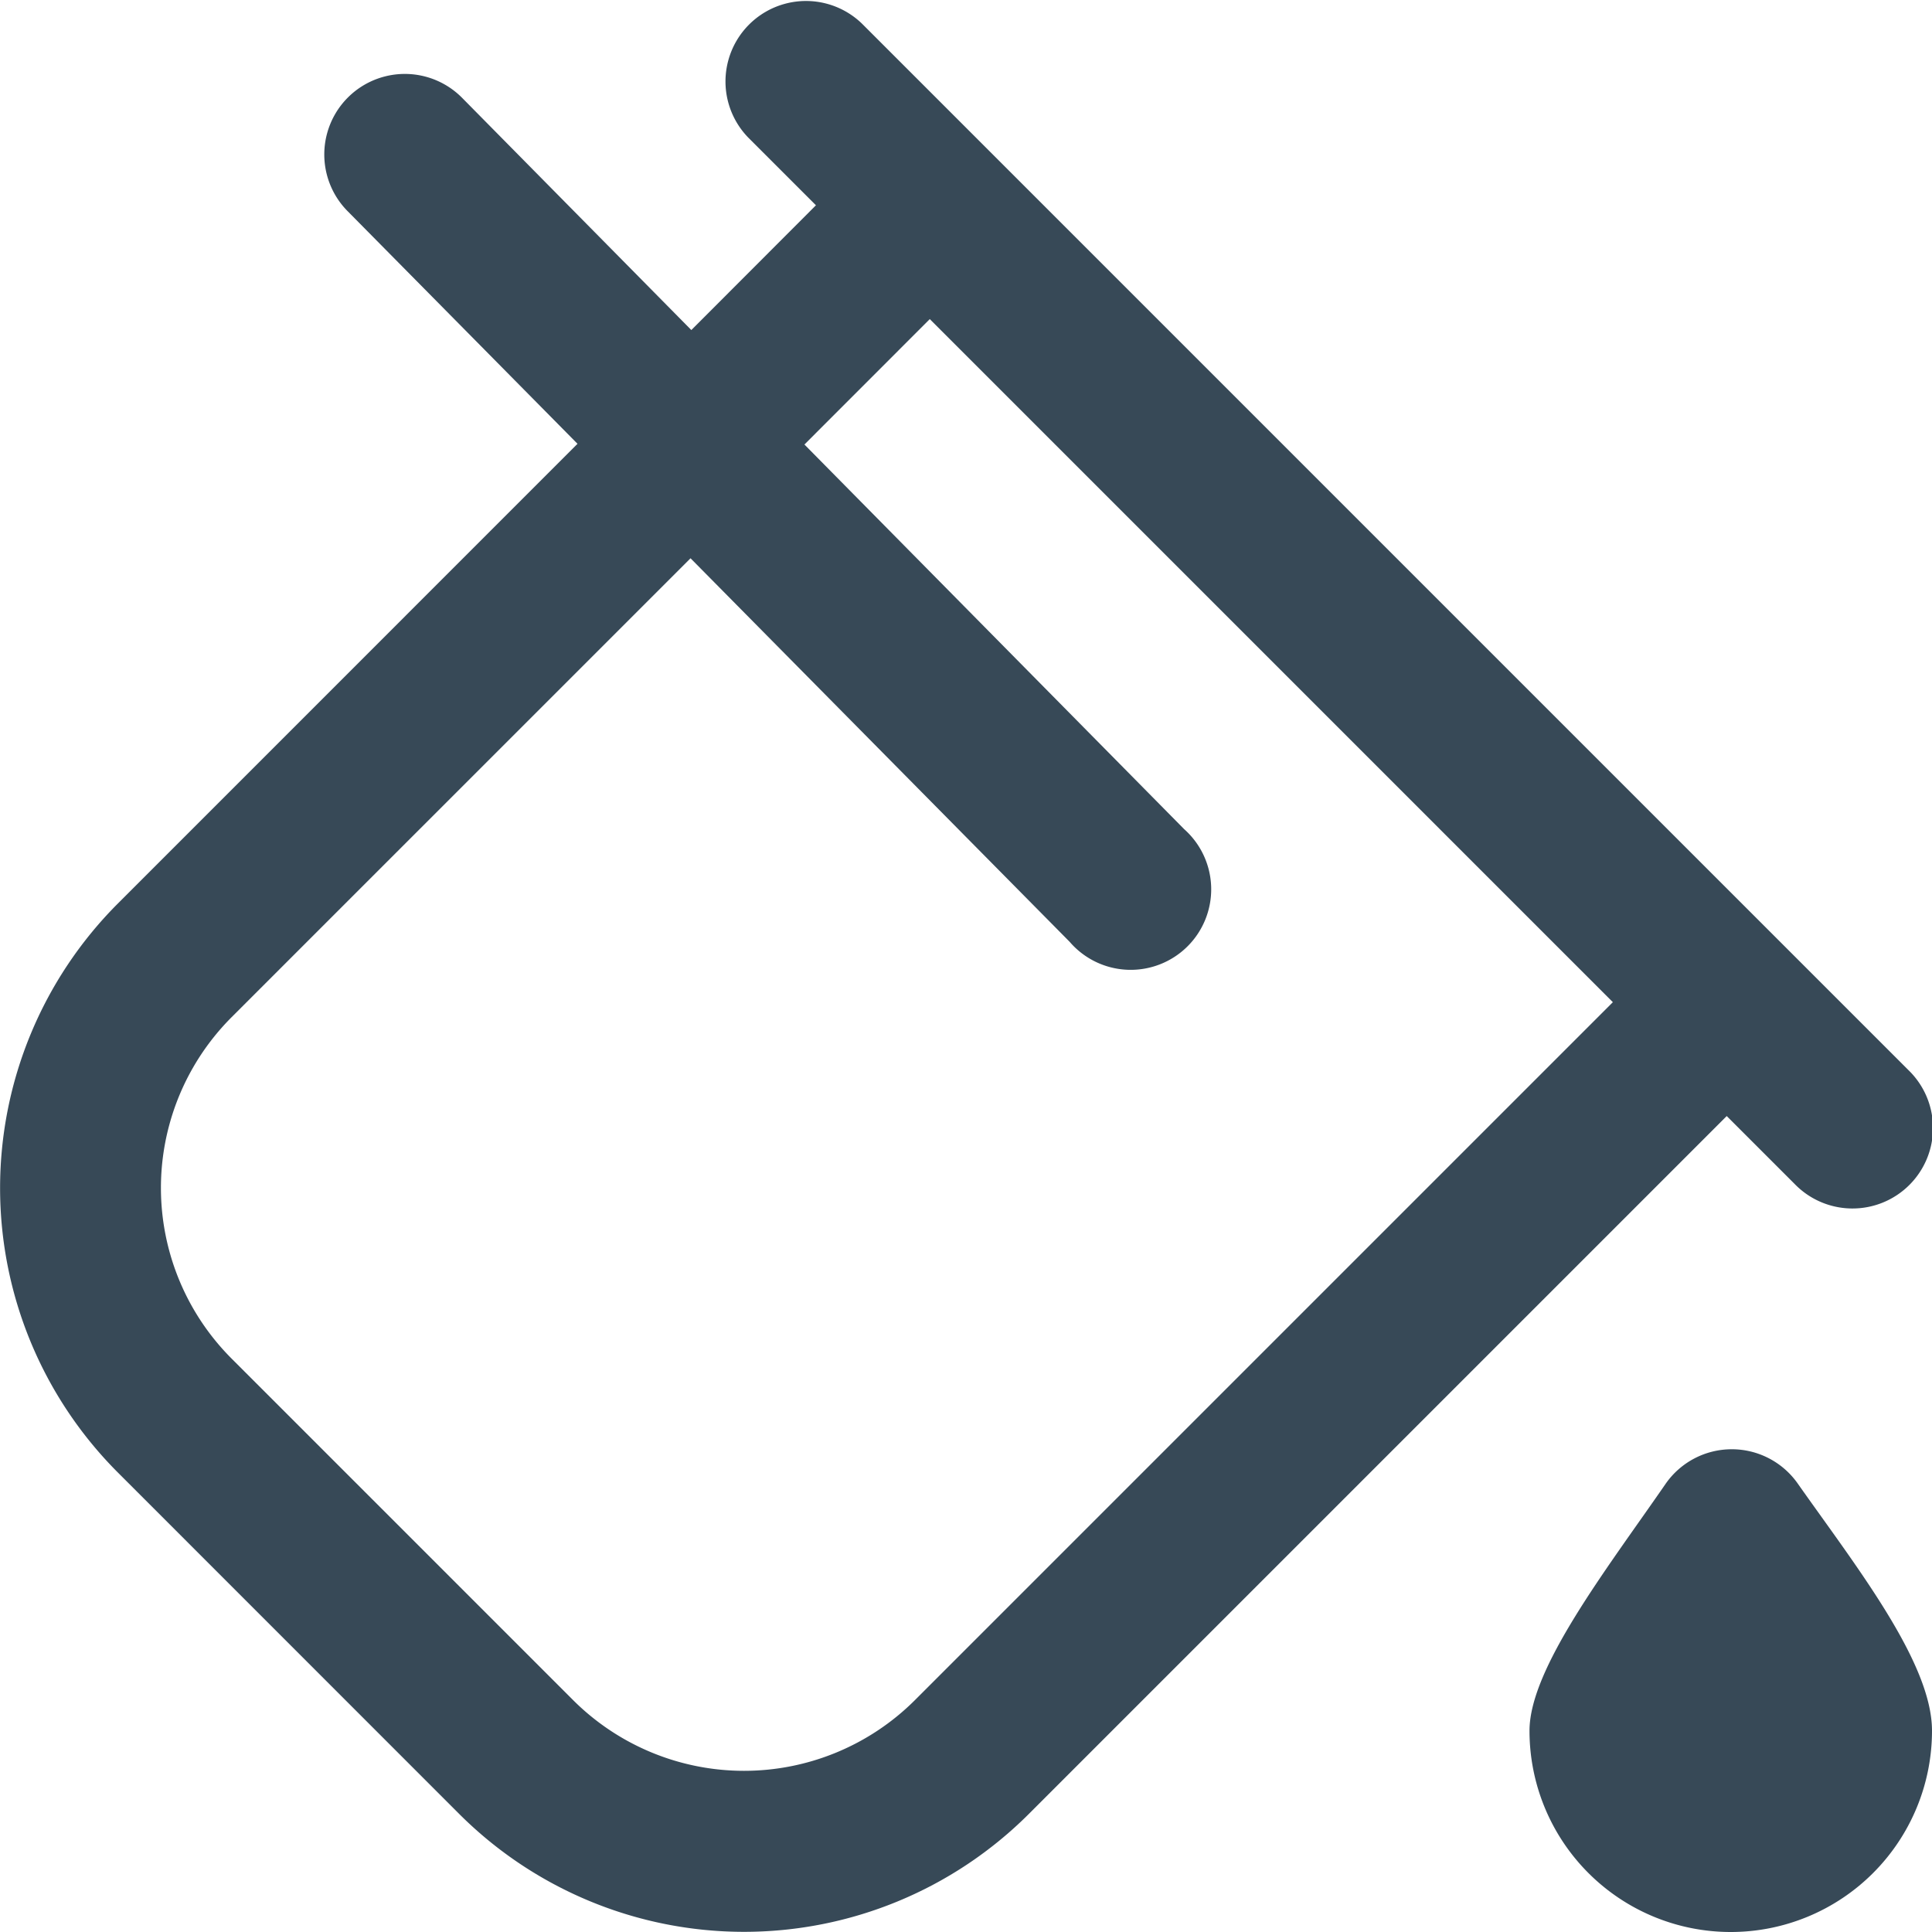 <svg xmlns="http://www.w3.org/2000/svg" width="24" height="24" fill="none" viewBox="0 0 24 24">
  <g clip-path="url(#a)">
    <path fill="#374957" d="M22.327 18.422C23.055 19.456 24 20.652 24 21.5a2.5 2.5 0 0 1-5 0c0-.775.96-2.008 1.692-3.069a1.001 1.001 0 0 1 1.635-.009Zm-.877-4.558-8.672 8.672a5.006 5.006 0 0 1-7.071 0l-4.242-4.243a5 5 0 0 1 0-7.07l5.709-5.71-2.856-2.89A1 1 0 0 1 5.74 1.215L8.588 4.1l1.548-1.55-.843-.843A1 1 0 0 1 10.707.293l13 13a1 1 0 1 1-1.414 1.414l-.843-.843Zm-1.414-1.414L11.55 3.964 9.993 5.522 14.71 10.3a1 1 0 1 1-1.422 1.4l-4.71-4.765-5.7 5.7a3 3 0 0 0 0 4.243l4.243 4.243a3.005 3.005 0 0 0 4.243 0l8.67-8.67Z"/>
  </g>
  <defs>
    <clipPath id="a">
      <path fill="#fff" d="M0 0h24v24H0z"/>
    </clipPath>
  </defs>
</svg>
